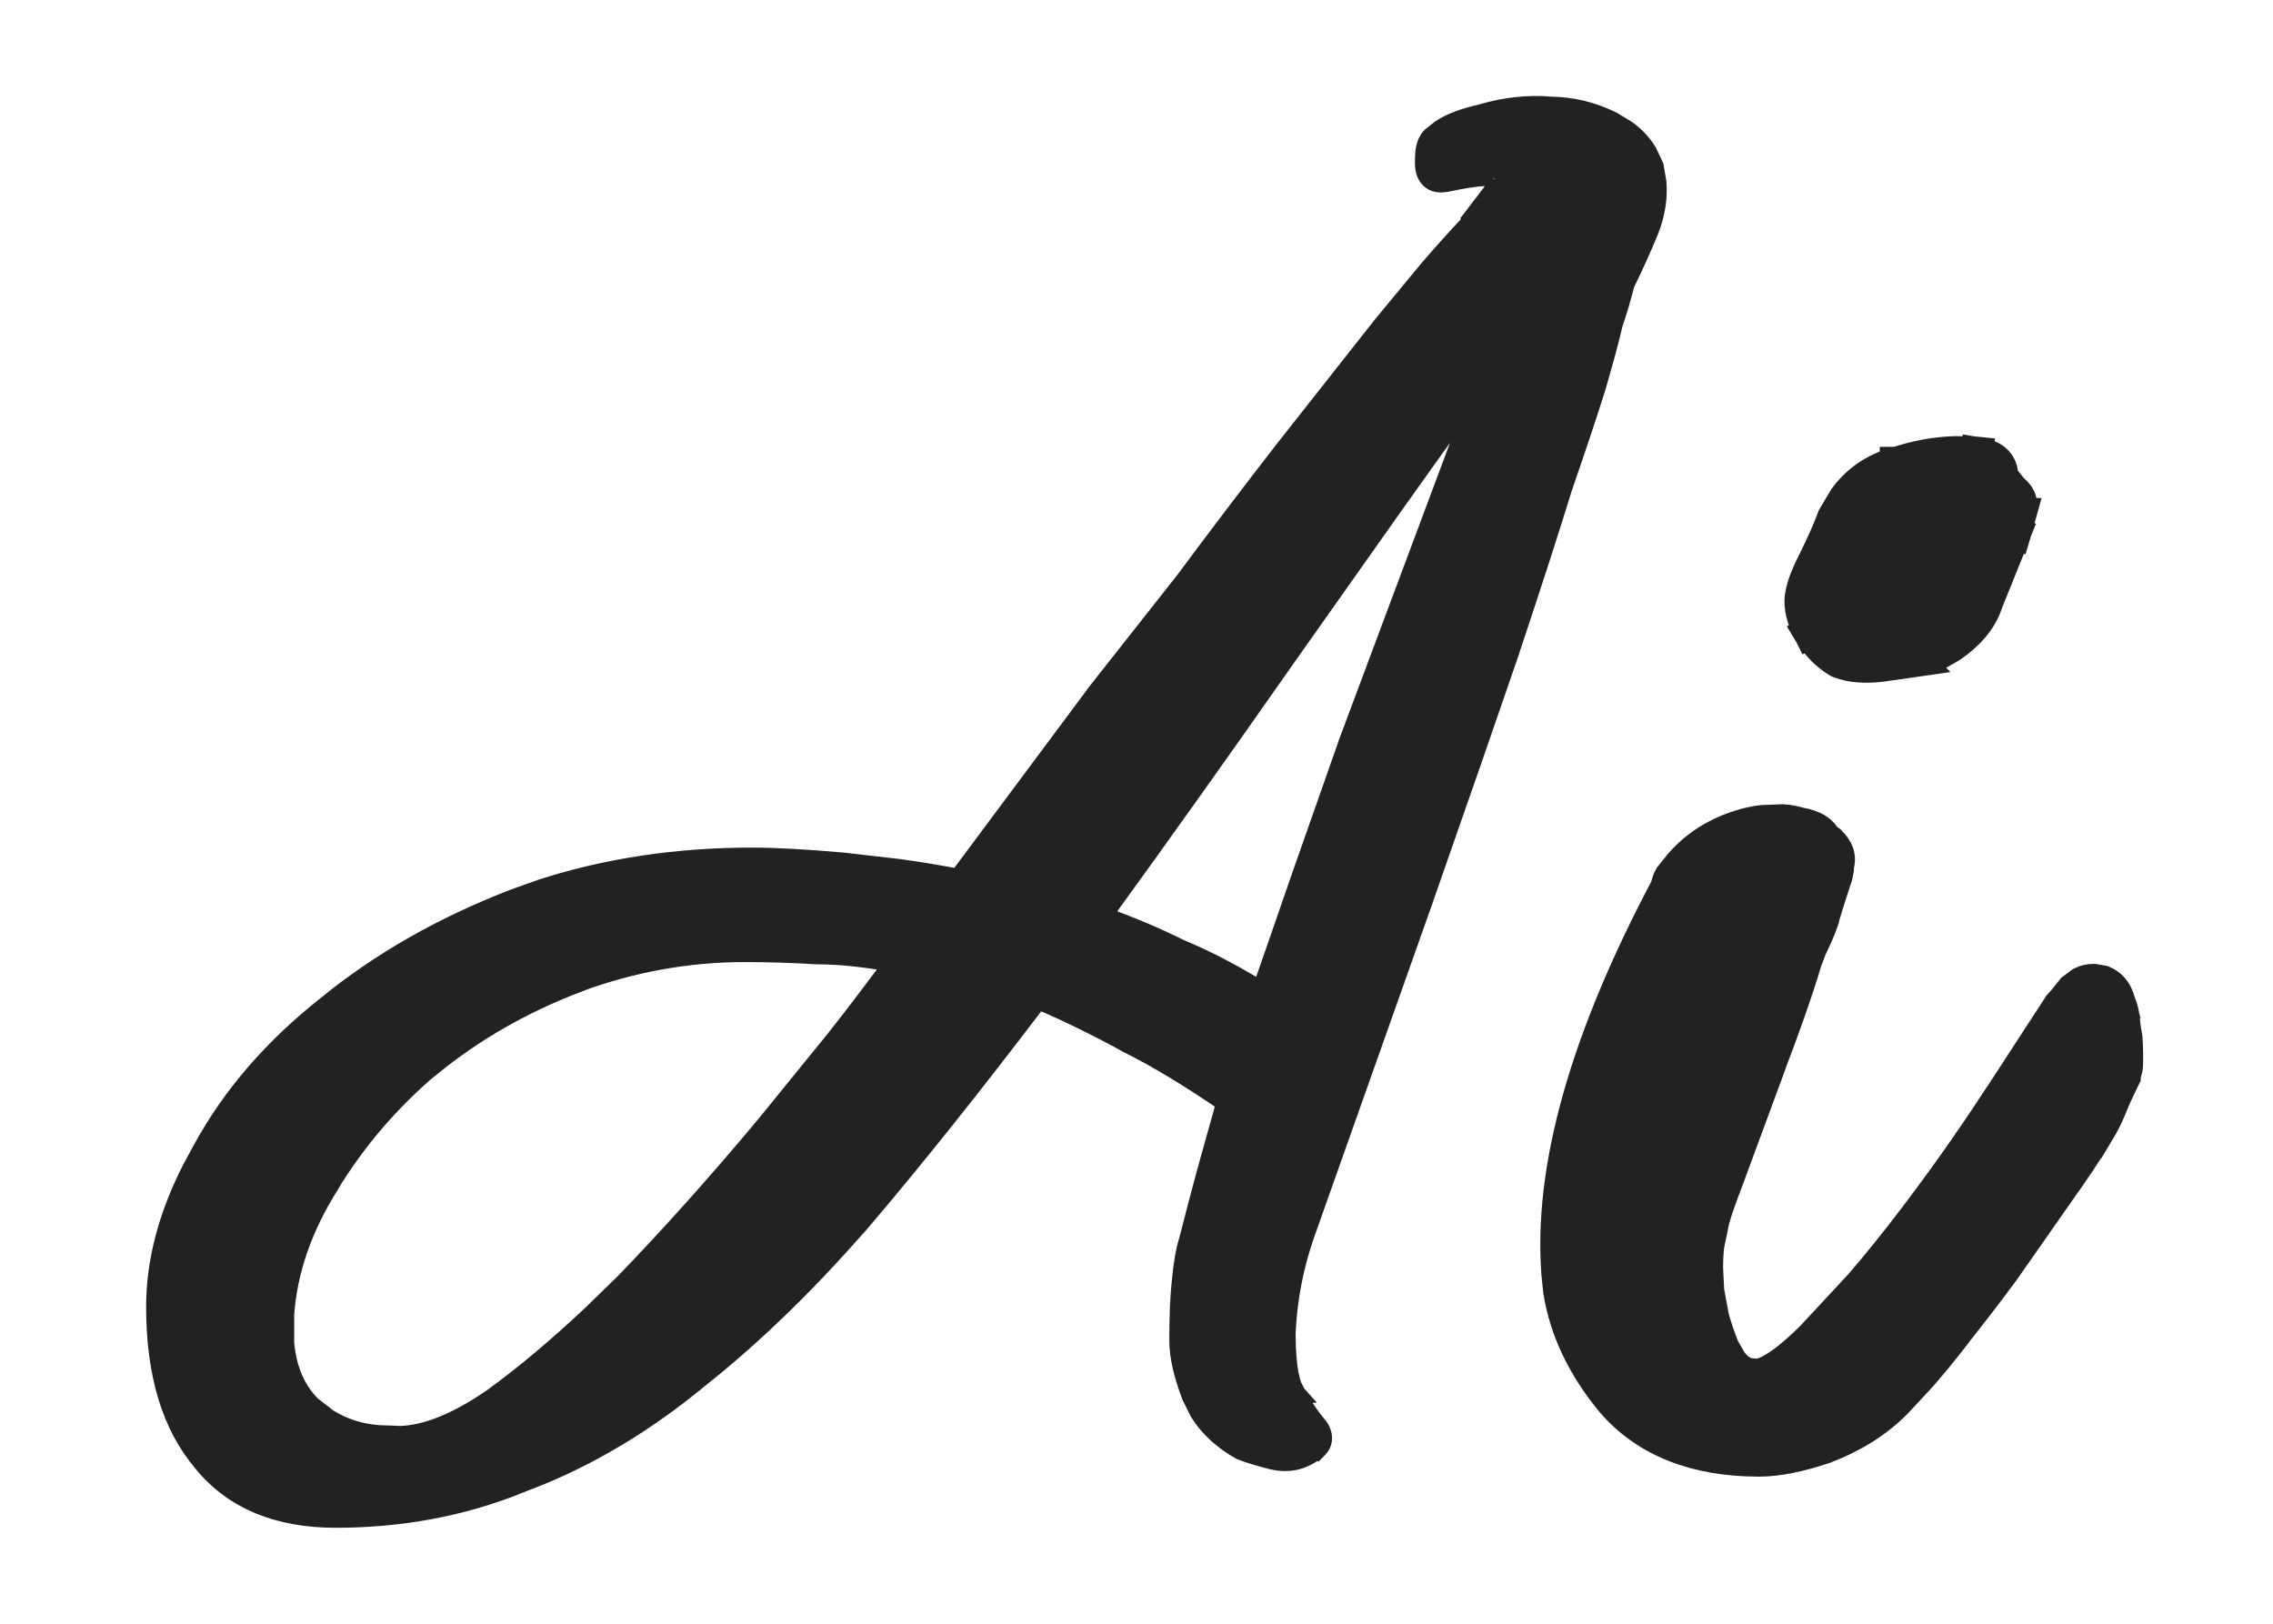 <svg width="14" height="10" viewBox="0 0 14 10" fill="none" xmlns="http://www.w3.org/2000/svg">
<g id="Ai">
<path id="Vector" d="M10.983 5.053C11.02 5.056 11.054 5.063 11.088 5.073H11.089C11.124 5.079 11.162 5.09 11.194 5.111C11.214 5.124 11.232 5.143 11.244 5.166L11.261 5.177L11.27 5.183L11.276 5.19C11.29 5.203 11.309 5.226 11.319 5.255C11.325 5.272 11.328 5.293 11.323 5.317C11.323 5.319 11.321 5.321 11.32 5.324V5.334C11.32 5.349 11.318 5.363 11.316 5.369C11.315 5.377 11.312 5.386 11.31 5.396C11.304 5.415 11.296 5.44 11.286 5.47C11.267 5.528 11.247 5.591 11.227 5.659L11.227 5.664C11.206 5.725 11.179 5.785 11.149 5.845L11.15 5.846C11.141 5.871 11.133 5.889 11.128 5.902C11.126 5.906 11.124 5.909 11.123 5.912L11.124 5.913C11.064 6.113 10.983 6.341 10.884 6.598L10.885 6.599L10.632 7.284C10.598 7.372 10.571 7.448 10.553 7.512L10.52 7.672C10.515 7.718 10.513 7.765 10.513 7.811L10.52 7.95V7.951L10.55 8.112C10.565 8.17 10.587 8.233 10.614 8.302L10.66 8.382C10.707 8.447 10.757 8.467 10.806 8.467H10.815L10.806 8.566L10.815 8.468C10.832 8.47 10.87 8.463 10.935 8.423C10.997 8.385 11.074 8.321 11.165 8.23L11.456 7.917C11.554 7.804 11.651 7.684 11.749 7.557C11.945 7.302 12.126 7.047 12.293 6.792L12.294 6.792L12.678 6.202L12.684 6.192L12.705 6.17L12.759 6.103L12.766 6.094L12.821 6.053C12.843 6.042 12.869 6.036 12.896 6.036L12.953 6.046C12.972 6.054 12.989 6.065 13.004 6.08C13.031 6.107 13.045 6.141 13.053 6.17H13.052C13.071 6.214 13.081 6.26 13.083 6.309L13.096 6.392C13.098 6.42 13.1 6.449 13.1 6.477V6.551C13.1 6.572 13.095 6.597 13.085 6.621V6.633L13.074 6.655C13.046 6.712 13.022 6.764 13.004 6.81C12.982 6.865 12.955 6.92 12.923 6.973L12.922 6.972C12.851 7.093 12.761 7.228 12.652 7.376L12.653 7.377L12.339 7.826C12.229 7.975 12.114 8.123 11.995 8.272L11.996 8.273C11.941 8.343 11.886 8.409 11.833 8.47L11.677 8.638C11.557 8.758 11.411 8.849 11.241 8.913L11.237 8.915C11.084 8.966 10.949 8.994 10.835 8.994C10.449 8.994 10.14 8.878 9.929 8.632L9.928 8.631C9.754 8.421 9.644 8.194 9.605 7.953L9.594 7.848C9.543 7.191 9.772 6.394 10.266 5.463C10.27 5.441 10.277 5.419 10.288 5.4L10.349 5.324C10.415 5.247 10.494 5.187 10.583 5.142C10.671 5.098 10.761 5.07 10.852 5.058L10.983 5.053ZM12.161 2.788L12.171 2.789L12.154 2.886L12.171 2.79C12.202 2.795 12.24 2.803 12.27 2.821C12.285 2.83 12.308 2.848 12.321 2.879C12.329 2.897 12.331 2.915 12.33 2.931C12.332 2.936 12.336 2.942 12.342 2.951H12.341C12.358 2.969 12.374 2.989 12.39 3.011C12.406 3.025 12.425 3.041 12.437 3.065C12.453 3.097 12.452 3.133 12.44 3.167L12.443 3.167L12.414 3.271L12.411 3.281L12.317 3.244L12.41 3.281L12.232 3.722L12.233 3.723C12.195 3.826 12.119 3.911 12.018 3.979L12.015 3.981C11.973 4.007 11.933 4.028 11.896 4.043C11.867 4.056 11.835 4.064 11.803 4.067L11.804 4.068L11.588 4.099C11.492 4.11 11.404 4.106 11.332 4.078L11.324 4.075L11.317 4.071C11.253 4.032 11.198 3.976 11.152 3.907L11.146 3.897L11.235 3.851L11.146 3.896C11.113 3.831 11.091 3.766 11.091 3.704C11.091 3.667 11.102 3.626 11.115 3.588C11.129 3.549 11.15 3.502 11.176 3.451C11.224 3.354 11.262 3.269 11.29 3.194L11.293 3.186L11.363 3.068C11.441 2.962 11.547 2.889 11.678 2.853V2.852H11.681C11.682 2.852 11.682 2.85 11.684 2.85V2.851C11.802 2.812 11.921 2.79 12.04 2.786L12.161 2.788Z" fill="#222222" stroke="#222222" stroke-width="0.2"/>
<path id="Vector_2" d="M9.545 0.644L9.544 0.645C9.679 0.646 9.809 0.676 9.934 0.738L10.023 0.792C10.077 0.831 10.121 0.877 10.154 0.931L10.195 1.018L10.197 1.023L10.214 1.121C10.222 1.22 10.206 1.321 10.166 1.423L10.165 1.425C10.116 1.543 10.067 1.651 10.018 1.75C9.998 1.828 9.974 1.912 9.944 2C9.924 2.09 9.889 2.218 9.841 2.383V2.384C9.791 2.543 9.722 2.751 9.633 3.008C9.554 3.266 9.445 3.602 9.307 4.016V4.017C9.168 4.422 8.995 4.921 8.787 5.514V5.515C8.58 6.098 8.333 6.796 8.046 7.606C7.979 7.799 7.939 8.001 7.93 8.213C7.93 8.315 7.937 8.396 7.948 8.459C7.954 8.49 7.961 8.516 7.969 8.536L7.992 8.58L8 8.589H7.999C8.026 8.644 8.058 8.694 8.094 8.74L8.129 8.783C8.139 8.798 8.147 8.813 8.151 8.83C8.161 8.867 8.15 8.902 8.123 8.929L8.12 8.932L8.119 8.931C8.038 9 7.944 9.025 7.84 9.001H7.838C7.758 8.981 7.691 8.961 7.639 8.94L7.633 8.937C7.523 8.874 7.438 8.796 7.379 8.701L7.329 8.6C7.279 8.469 7.252 8.354 7.252 8.256C7.252 8.117 7.256 7.996 7.267 7.895C7.277 7.785 7.292 7.697 7.313 7.632C7.343 7.514 7.378 7.382 7.417 7.235L7.54 6.794C7.325 6.647 7.125 6.525 6.938 6.432L6.937 6.431C6.752 6.33 6.573 6.242 6.397 6.167C6.001 6.688 5.634 7.149 5.294 7.547H5.293C4.945 7.945 4.597 8.277 4.248 8.546L4.249 8.547C3.91 8.817 3.559 9.016 3.197 9.147L3.198 9.148C2.846 9.289 2.469 9.359 2.067 9.359C1.71 9.359 1.433 9.246 1.243 9.014V9.013C1.046 8.784 0.95 8.46 0.95 8.048C0.95 7.771 1.024 7.488 1.171 7.199L1.238 7.075C1.42 6.742 1.676 6.446 2.007 6.185C2.337 5.915 2.723 5.696 3.162 5.526L3.333 5.465C3.736 5.335 4.17 5.27 4.633 5.27C4.773 5.27 4.958 5.28 5.186 5.3L5.544 5.341C5.659 5.357 5.777 5.377 5.9 5.399L6.743 4.267L6.744 4.265L7.292 3.57C7.49 3.303 7.693 3.036 7.9 2.769L8.508 1.998L8.795 1.651C8.882 1.55 8.966 1.457 9.046 1.372V1.359L9.057 1.345L9.228 1.121L9.209 1.1C9.212 1.103 9.211 1.101 9.198 1.098C9.186 1.096 9.168 1.095 9.143 1.096C9.092 1.098 9.021 1.109 8.929 1.128L8.928 1.127C8.889 1.138 8.846 1.141 8.812 1.117C8.775 1.09 8.765 1.046 8.765 1.005C8.765 0.969 8.766 0.936 8.772 0.909C8.778 0.883 8.789 0.856 8.809 0.836L8.868 0.789C8.934 0.745 9.022 0.714 9.127 0.691V0.69C9.27 0.649 9.41 0.634 9.545 0.644ZM4.588 5.875C4.238 5.875 3.893 5.937 3.553 6.063L3.554 6.064C3.222 6.191 2.926 6.361 2.663 6.575L2.662 6.574C2.409 6.788 2.201 7.031 2.036 7.303V7.304C1.872 7.565 1.781 7.829 1.762 8.096V8.27C1.776 8.431 1.831 8.556 1.924 8.65L2.025 8.728C2.132 8.795 2.254 8.829 2.394 8.829H2.399L2.465 8.832C2.623 8.827 2.811 8.753 3.032 8.6C3.223 8.461 3.422 8.294 3.63 8.099L3.841 7.894C4.126 7.599 4.417 7.274 4.713 6.919L5.143 6.39C5.263 6.238 5.378 6.085 5.49 5.935C5.326 5.906 5.174 5.889 5.033 5.889H5.03C4.873 5.879 4.725 5.875 4.588 5.875ZM8.596 3.11L7.936 4.044C7.535 4.617 7.157 5.148 6.802 5.637C6.96 5.693 7.118 5.759 7.275 5.837H7.276C7.447 5.909 7.609 5.995 7.764 6.091C7.837 5.881 7.915 5.658 7.996 5.422L8.293 4.577V4.576L9.11 2.391C8.933 2.638 8.761 2.878 8.596 3.11Z" fill="#222222" stroke="#222222" stroke-width="0.1"/>
</g>
</svg>
